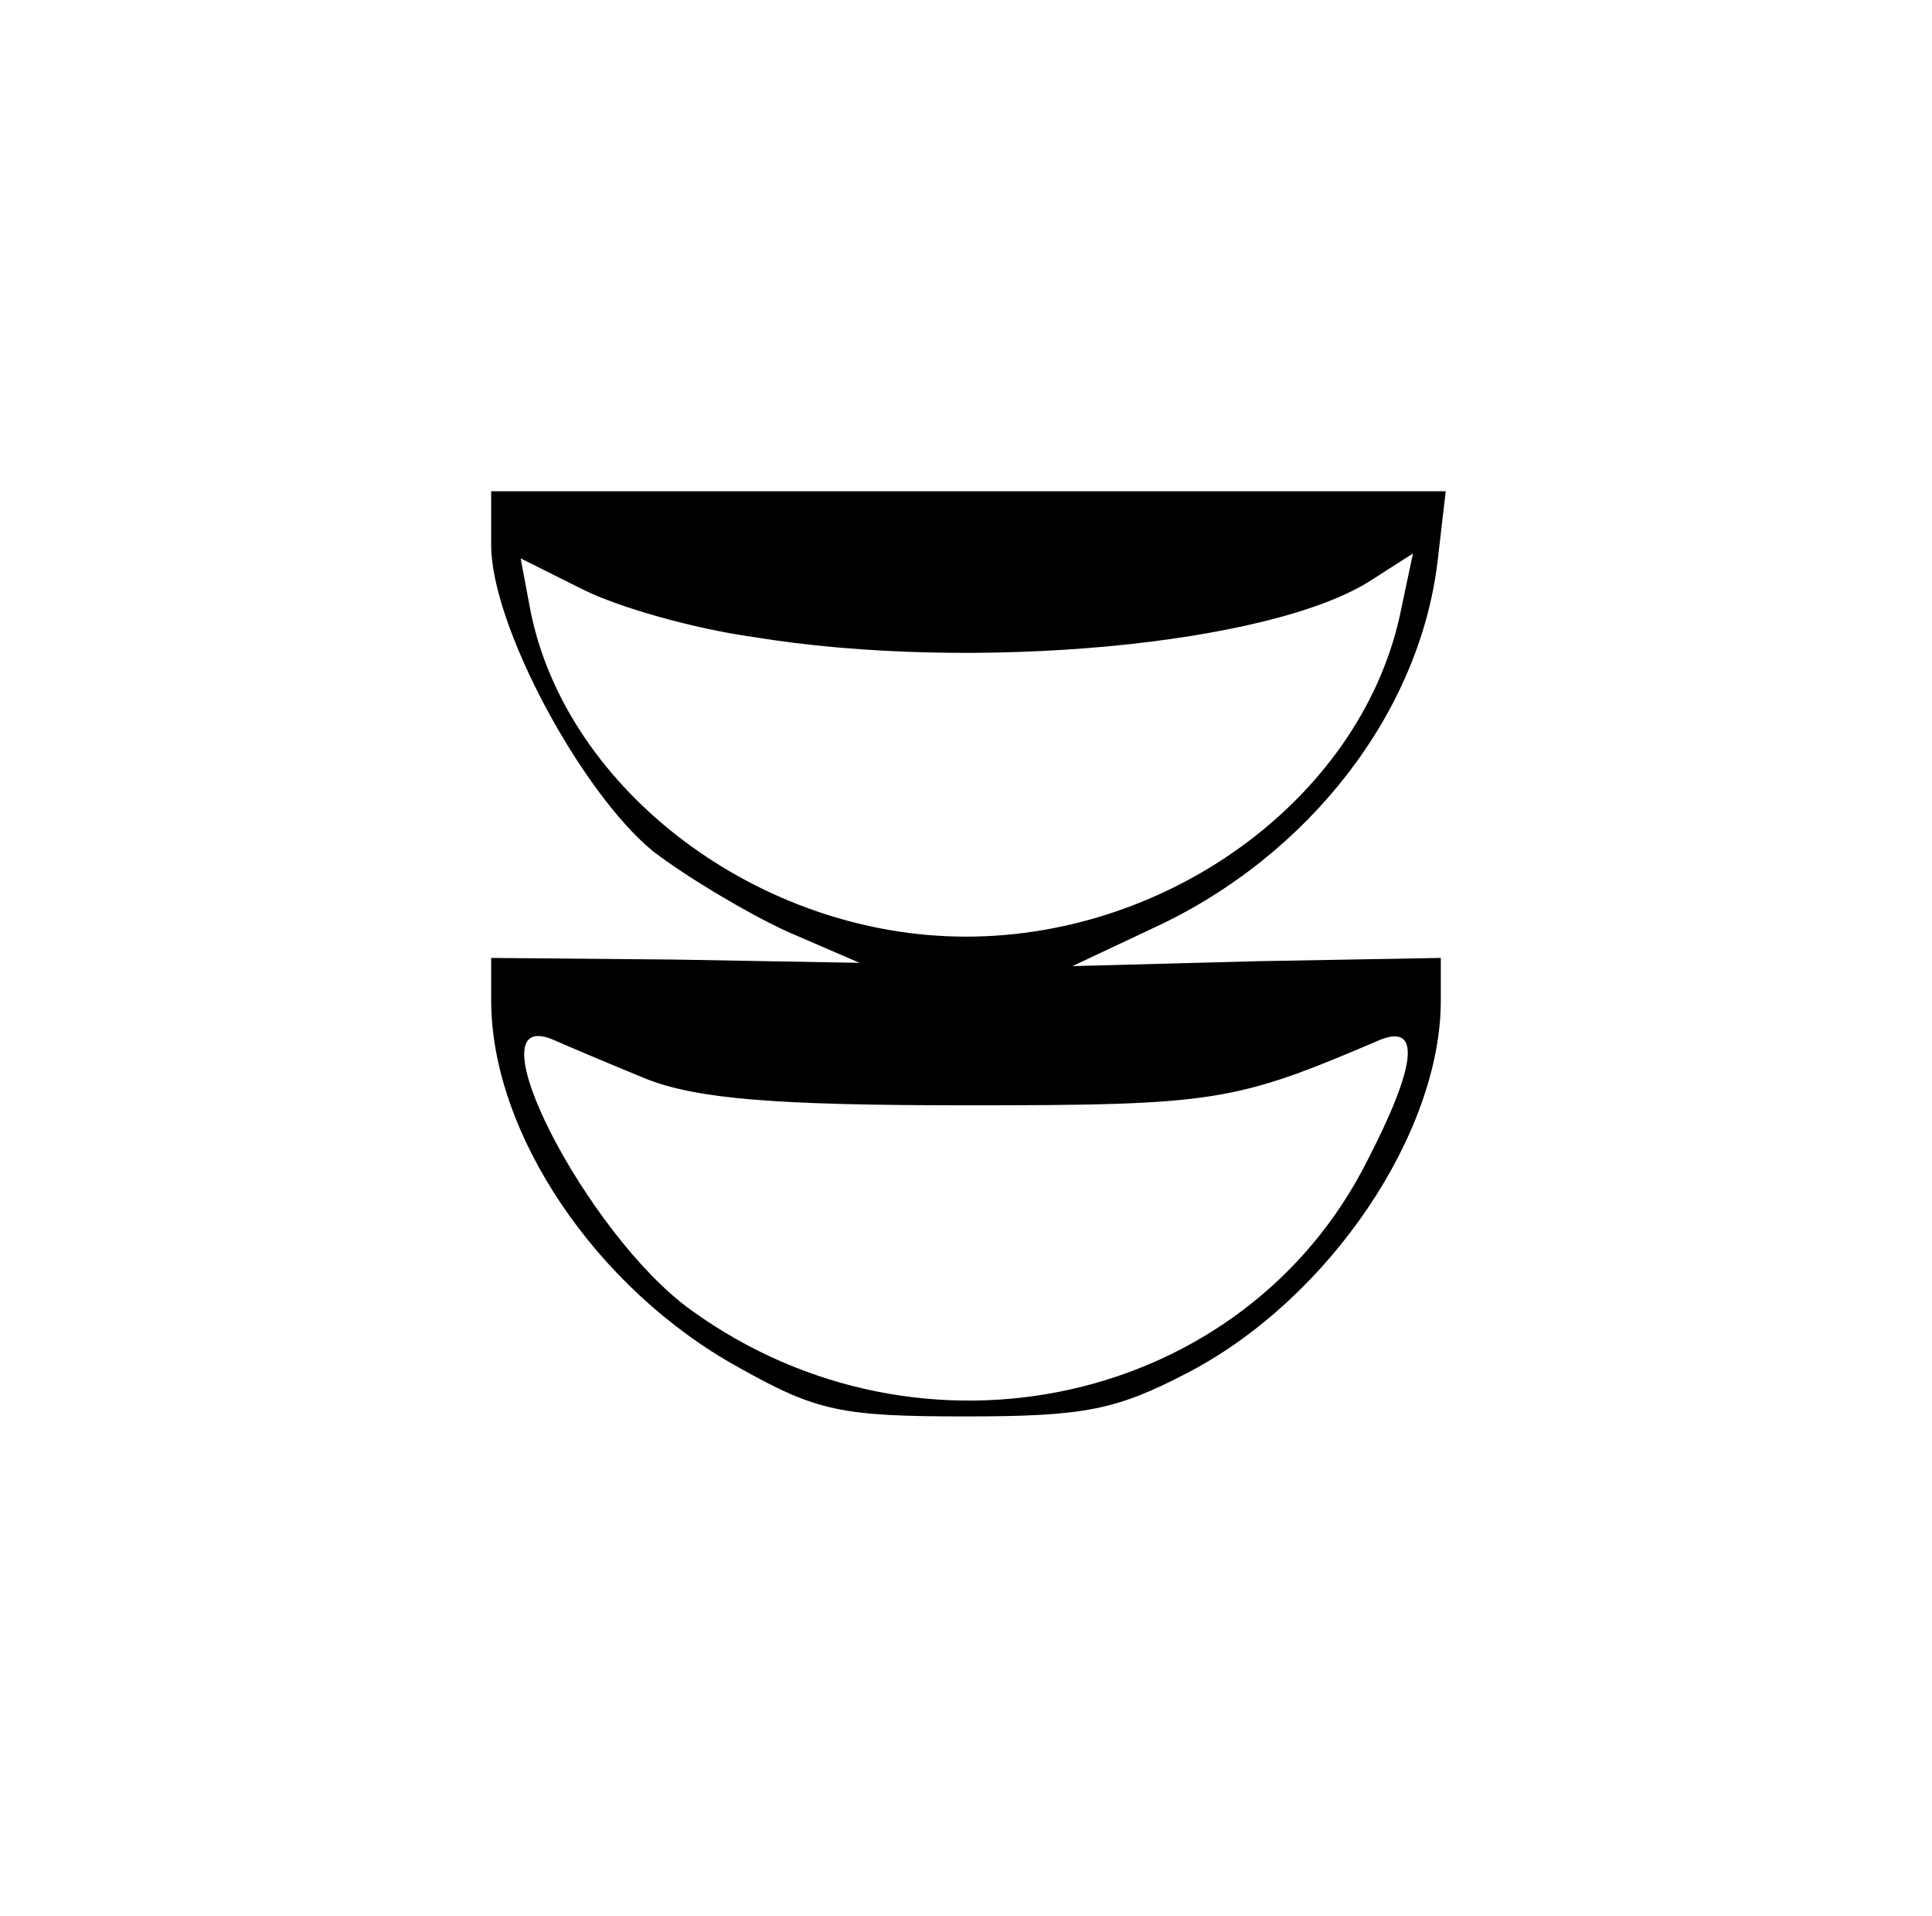 <?xml version="1.0" standalone="no"?>
<!DOCTYPE svg PUBLIC "-//W3C//DTD SVG 20010904//EN"
 "http://www.w3.org/TR/2001/REC-SVG-20010904/DTD/svg10.dtd">
<svg version="1.0" xmlns="http://www.w3.org/2000/svg"
 width="118pt" height="117pt" viewBox="0 0 118 117"
 preserveAspectRatio="xMidYMid meet">
<g transform="translate(0,117) scale(0.1,-0.1)"
fill="#000000" stroke="none">
<path d="M300 837 c0 -49 55 -151 99 -187 21 -16 58 -38 82 -49 l44 -19 -113
2 -112 1 0 -26 c0 -81 64 -176 151 -224 48 -27 63 -30 139 -30 73 0 92 4 136
27 86 45 154 146 154 227 l0 26 -112 -2 -113 -3 51 24 c94 44 161 131 172 223
l5 43 -292 0 -291 0 0 -33z m160 -56 c134 -22 317 -5 378 35 l25 16 -7 -33
c-22 -113 -139 -201 -266 -201 -126 0 -244 89 -266 199 l-6 32 38 -19 c22 -11
68 -24 104 -29z m-65 -270 c31 -12 77 -16 195 -16 153 0 164 2 253 40 25 10
22 -16 -8 -74 -75 -149 -272 -193 -413 -91 -64 46 -136 187 -84 165 9 -4 35
-15 57 -24z"/>
</g>
</svg>
